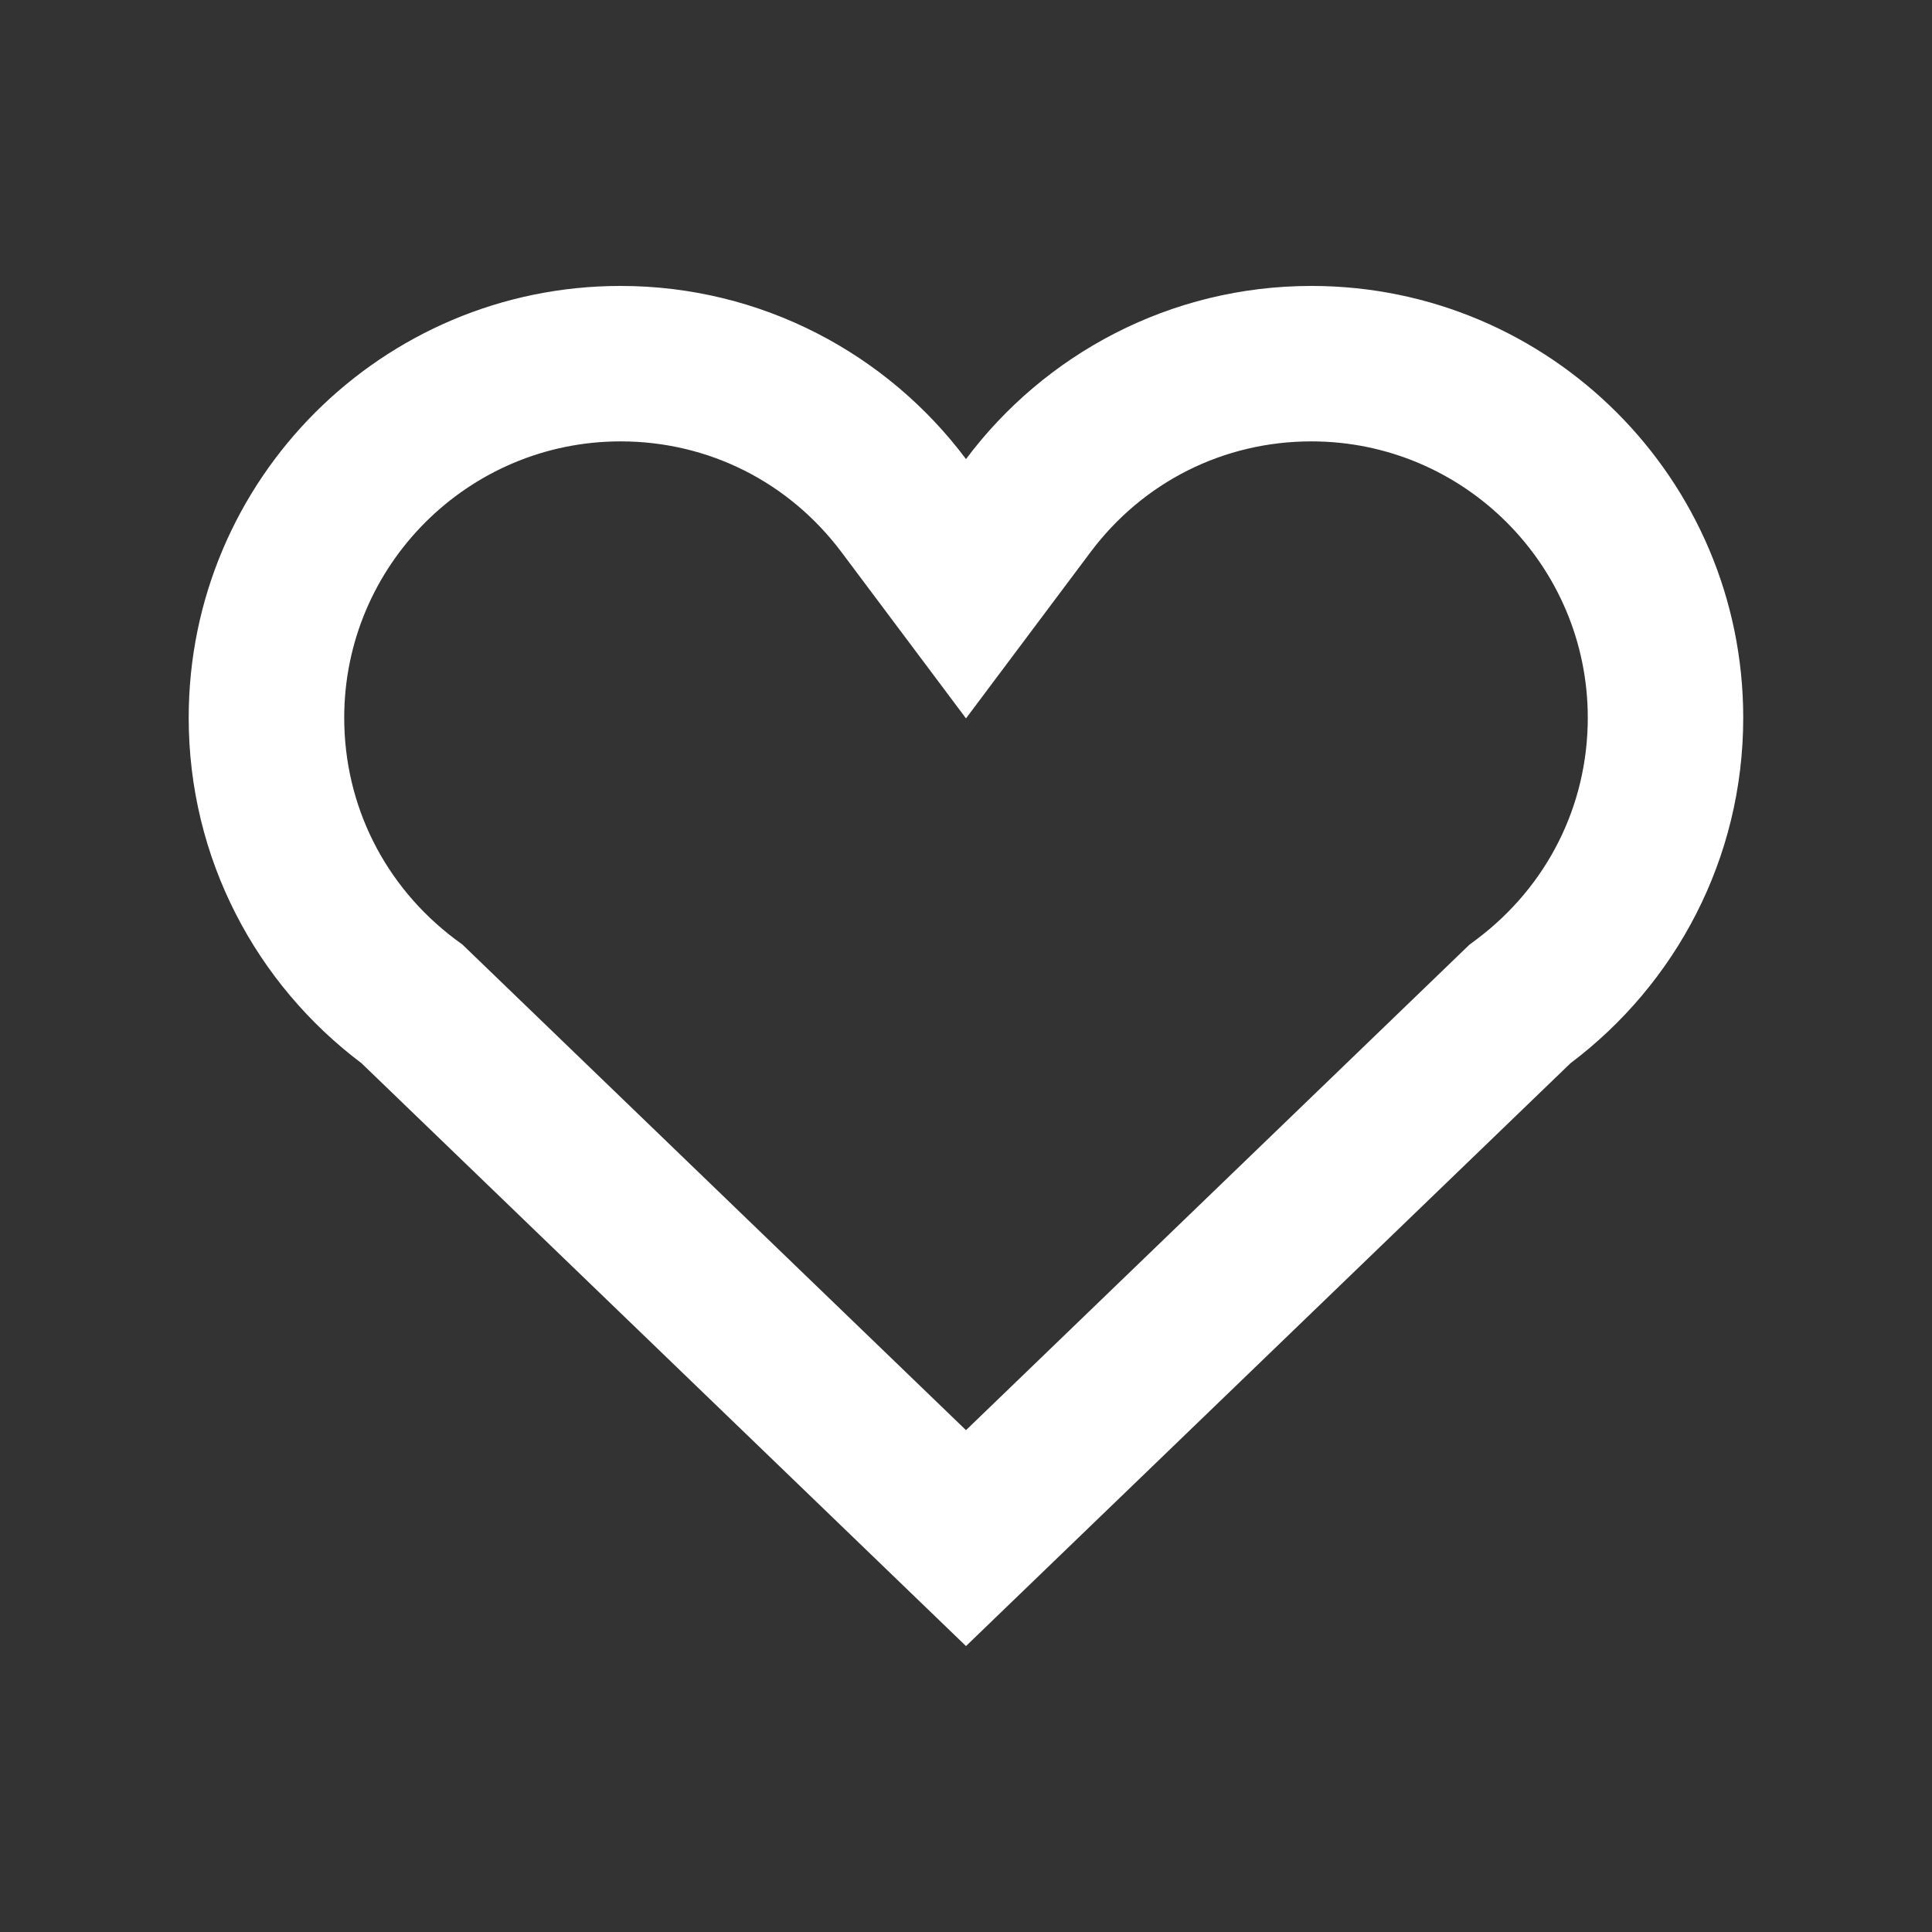 <svg width="24" height="24" viewBox="0 0 24 24" fill="none" xmlns="http://www.w3.org/2000/svg">
<rect x="0" y="0" width="24" height="24" fill="#333333" stroke="none"/>
<g clip-path="url(#clip0_58_4)">
<path d="M4.49 13.207L12 20.448L19.51 13.207C20.813 12.226 21.655 10.669 21.655 8.916C21.655 5.955 19.252 3.552 16.291 3.552C14.537 3.552 12.976 4.399 12 5.703C11.024 4.399 9.462 3.552 7.709 3.552C4.748 3.552 2.344 5.955 2.344 8.916C2.344 10.669 3.186 12.226 4.49 13.207ZM7.709 5.483C8.798 5.483 9.798 5.985 10.454 6.86L12 8.924L13.546 6.86C14.201 5.985 15.202 5.483 16.291 5.483C18.184 5.483 19.724 7.023 19.724 8.916C19.724 10.004 19.223 11.005 18.348 11.665L18.254 11.735L18.169 11.817L12 17.766L5.831 11.817L5.746 11.735L5.651 11.665C4.777 11.005 4.276 10.004 4.276 8.916C4.276 7.023 5.816 5.483 7.709 5.483Z" fill="white"/>
</g>
<defs>
<clipPath id="clip0_58_4">
<rect width="24" height="24" fill="white"/>
</clipPath>
</defs>
</svg>
